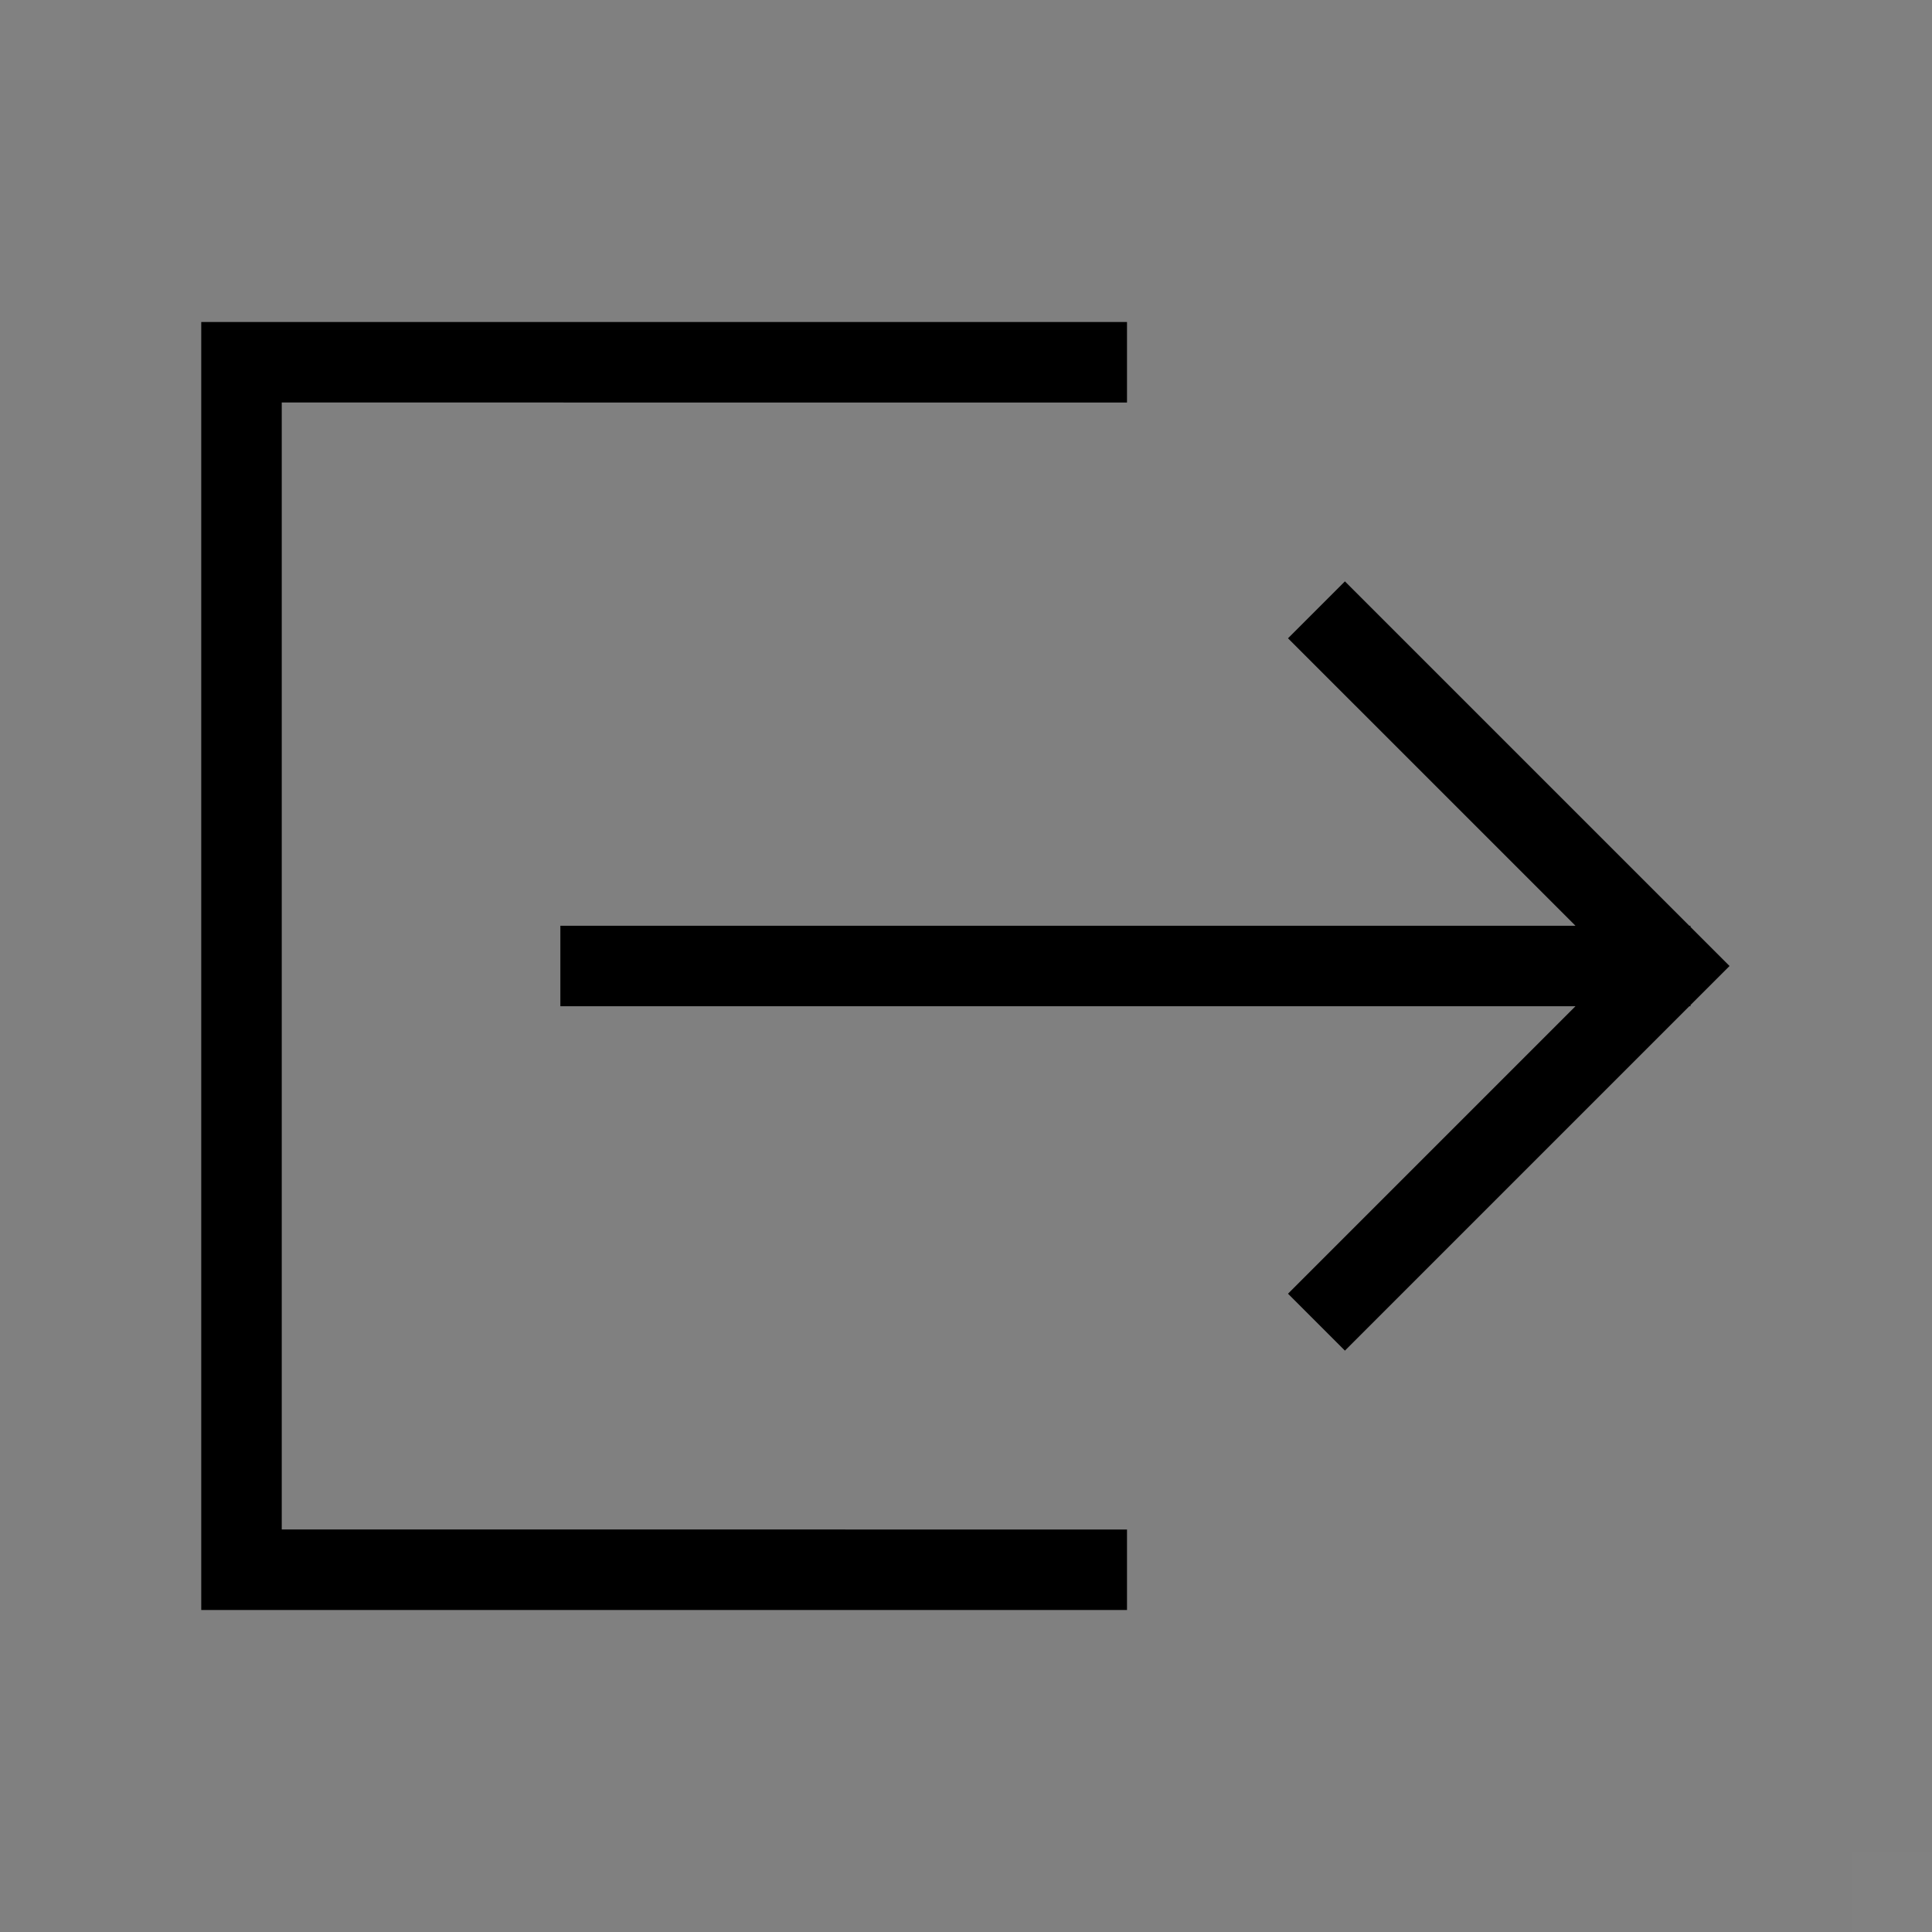 <svg xmlns="http://www.w3.org/2000/svg" xmlns:xlink="http://www.w3.org/1999/xlink" width="24" height="24" viewBox="0 0 24 24">
    <rect x="0" y="0" width="24" height="24" fill="#808080" stroke="none"/>
    <defs>
        <path id="a" d="M20.985 11.5H21v.015l.485.485-.485.485v.015h-.015l-4.278 4.278-.707-.707 3.571-3.571H6.961v-1h12.61L16 7.929l.707-.707 4.278 4.278zM14 19v1H2.5V4H14v1H3.5v14H14z"/>
    </defs>
    <g fill="none" fill-rule="evenodd">
        <path fill="#FFF" fill-opacity=".01" d="M0 0h1v1H0zM23 23h1v1h-1z"/>
        <use fill="#000" xlink:href="#a"/>
    </g>
</svg>
